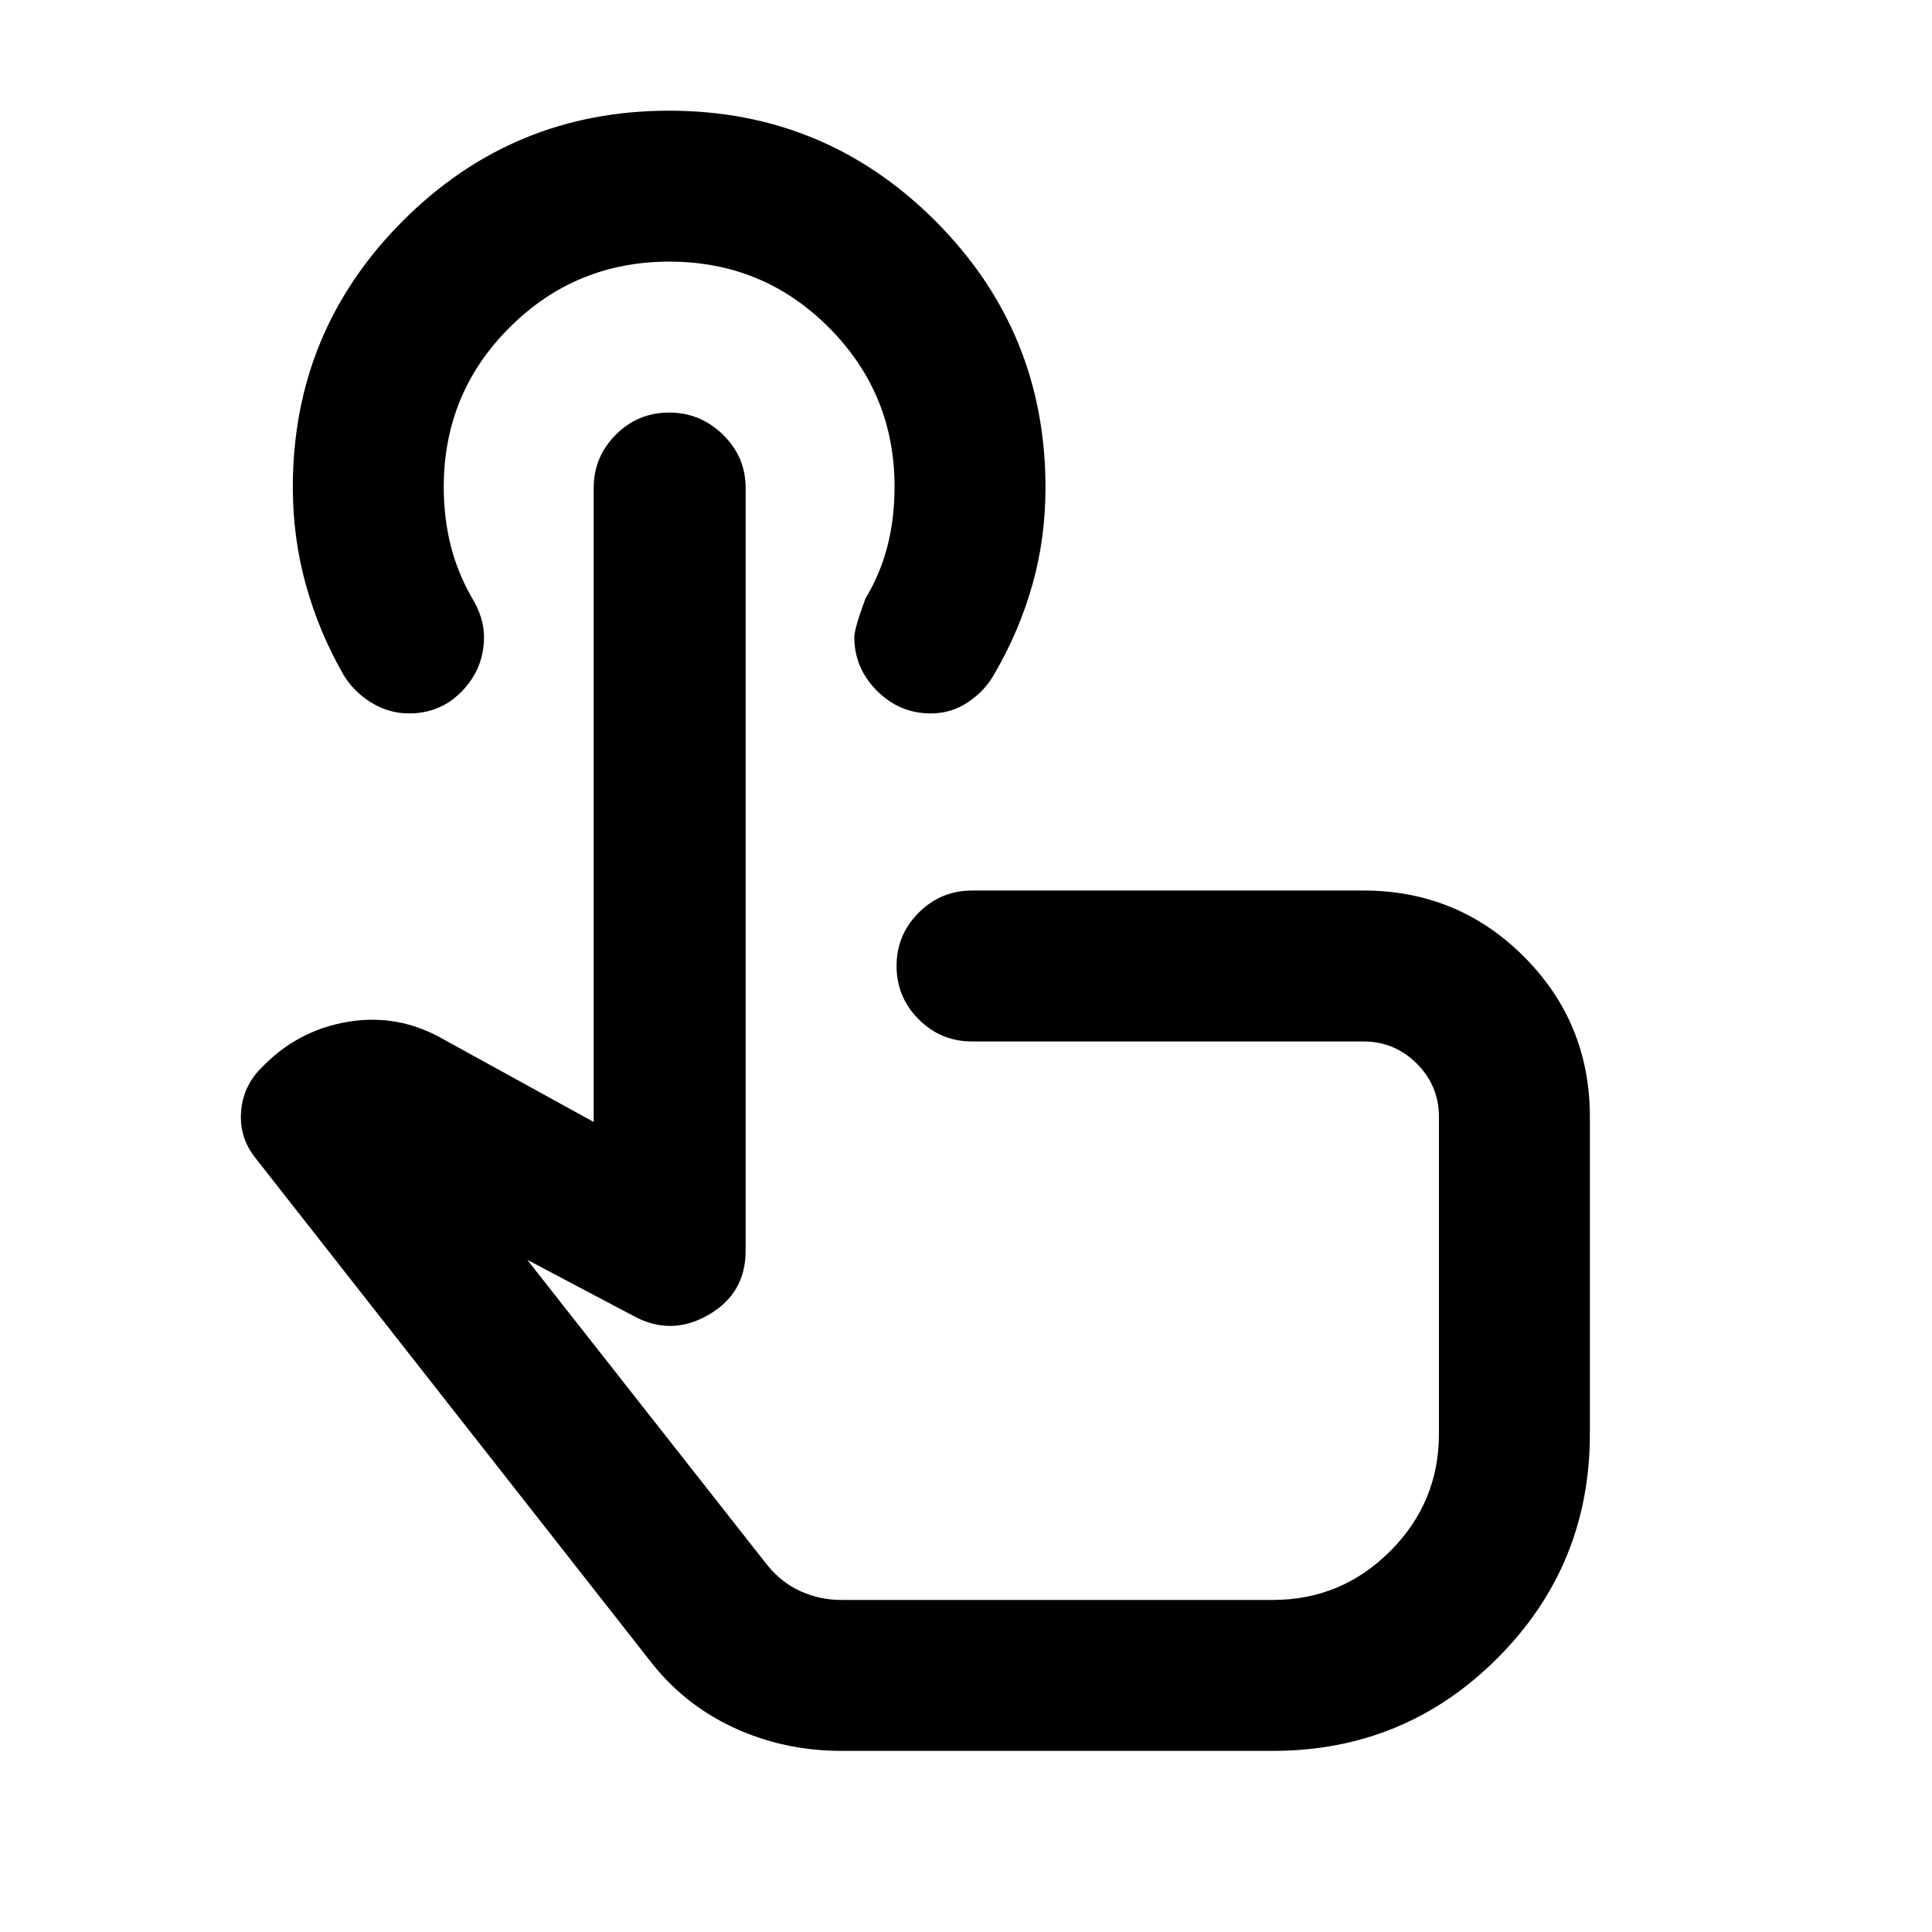 <svg xmlns="http://www.w3.org/2000/svg" height="24" viewBox="0 -960 960 960" width="24"><path d="M418-90q-28.73 0-53.86-11.75Q339-113.5 322-136L127-384.5q-8-10-7.25-22.5t9.25-21.5l.5-.5q18-19 43.25-23.25t47.75 8.75l74.5 41v-315q0-15.5 11-26.5t26.5-11q15.5 0 26.75 11t11.25 26.5v379q0 21.25-18.5 31.87-18.5 10.63-37 .63l-53-28 119.5 152q7 8.5 16.44 12.75Q407.38-165 418-165h214.5q34.03 0 58.27-24.23Q715-213.47 715-247.5V-405q0-15.5-11-26.5t-26.5-11H483q-15.5 0-26.5-11t-11-26.5q0-15.5 11-26.5t26.5-11h194.5q46.88 0 79.69 32.81Q790-451.88 790-405v157.5q0 65.5-46 111.5T632.5-90H418Zm70.5-251.5Zm-26-264q-15.5 0-26.75-11.25T424.5-643.5q0-4 5.5-19 7.5-12.5 11-26.25t3.5-29.48q0-46.27-32.63-79.02Q379.24-830 332.62-830t-79.37 32.67Q220.5-764.67 220.5-718q0 15.5 3.5 29.25t10.77 26.28q2.73 4.47 4.23 9.3 1.5 4.84 1.5 9.67 0 15.5-10.75 26.75t-26.48 11.25q-10.18 0-18.98-5.5-8.79-5.5-13.79-14-12-21-18.5-44.36t-6.5-48.59q0-77.55 54.68-132.3Q254.85-905 332.43-905q77.57 0 132.32 54.76 54.75 54.77 54.75 132.46 0 25.28-6.5 48.28t-18.67 43.98q-4.68 8.58-13.11 14.3-8.42 5.72-18.72 5.72Z"/></svg>